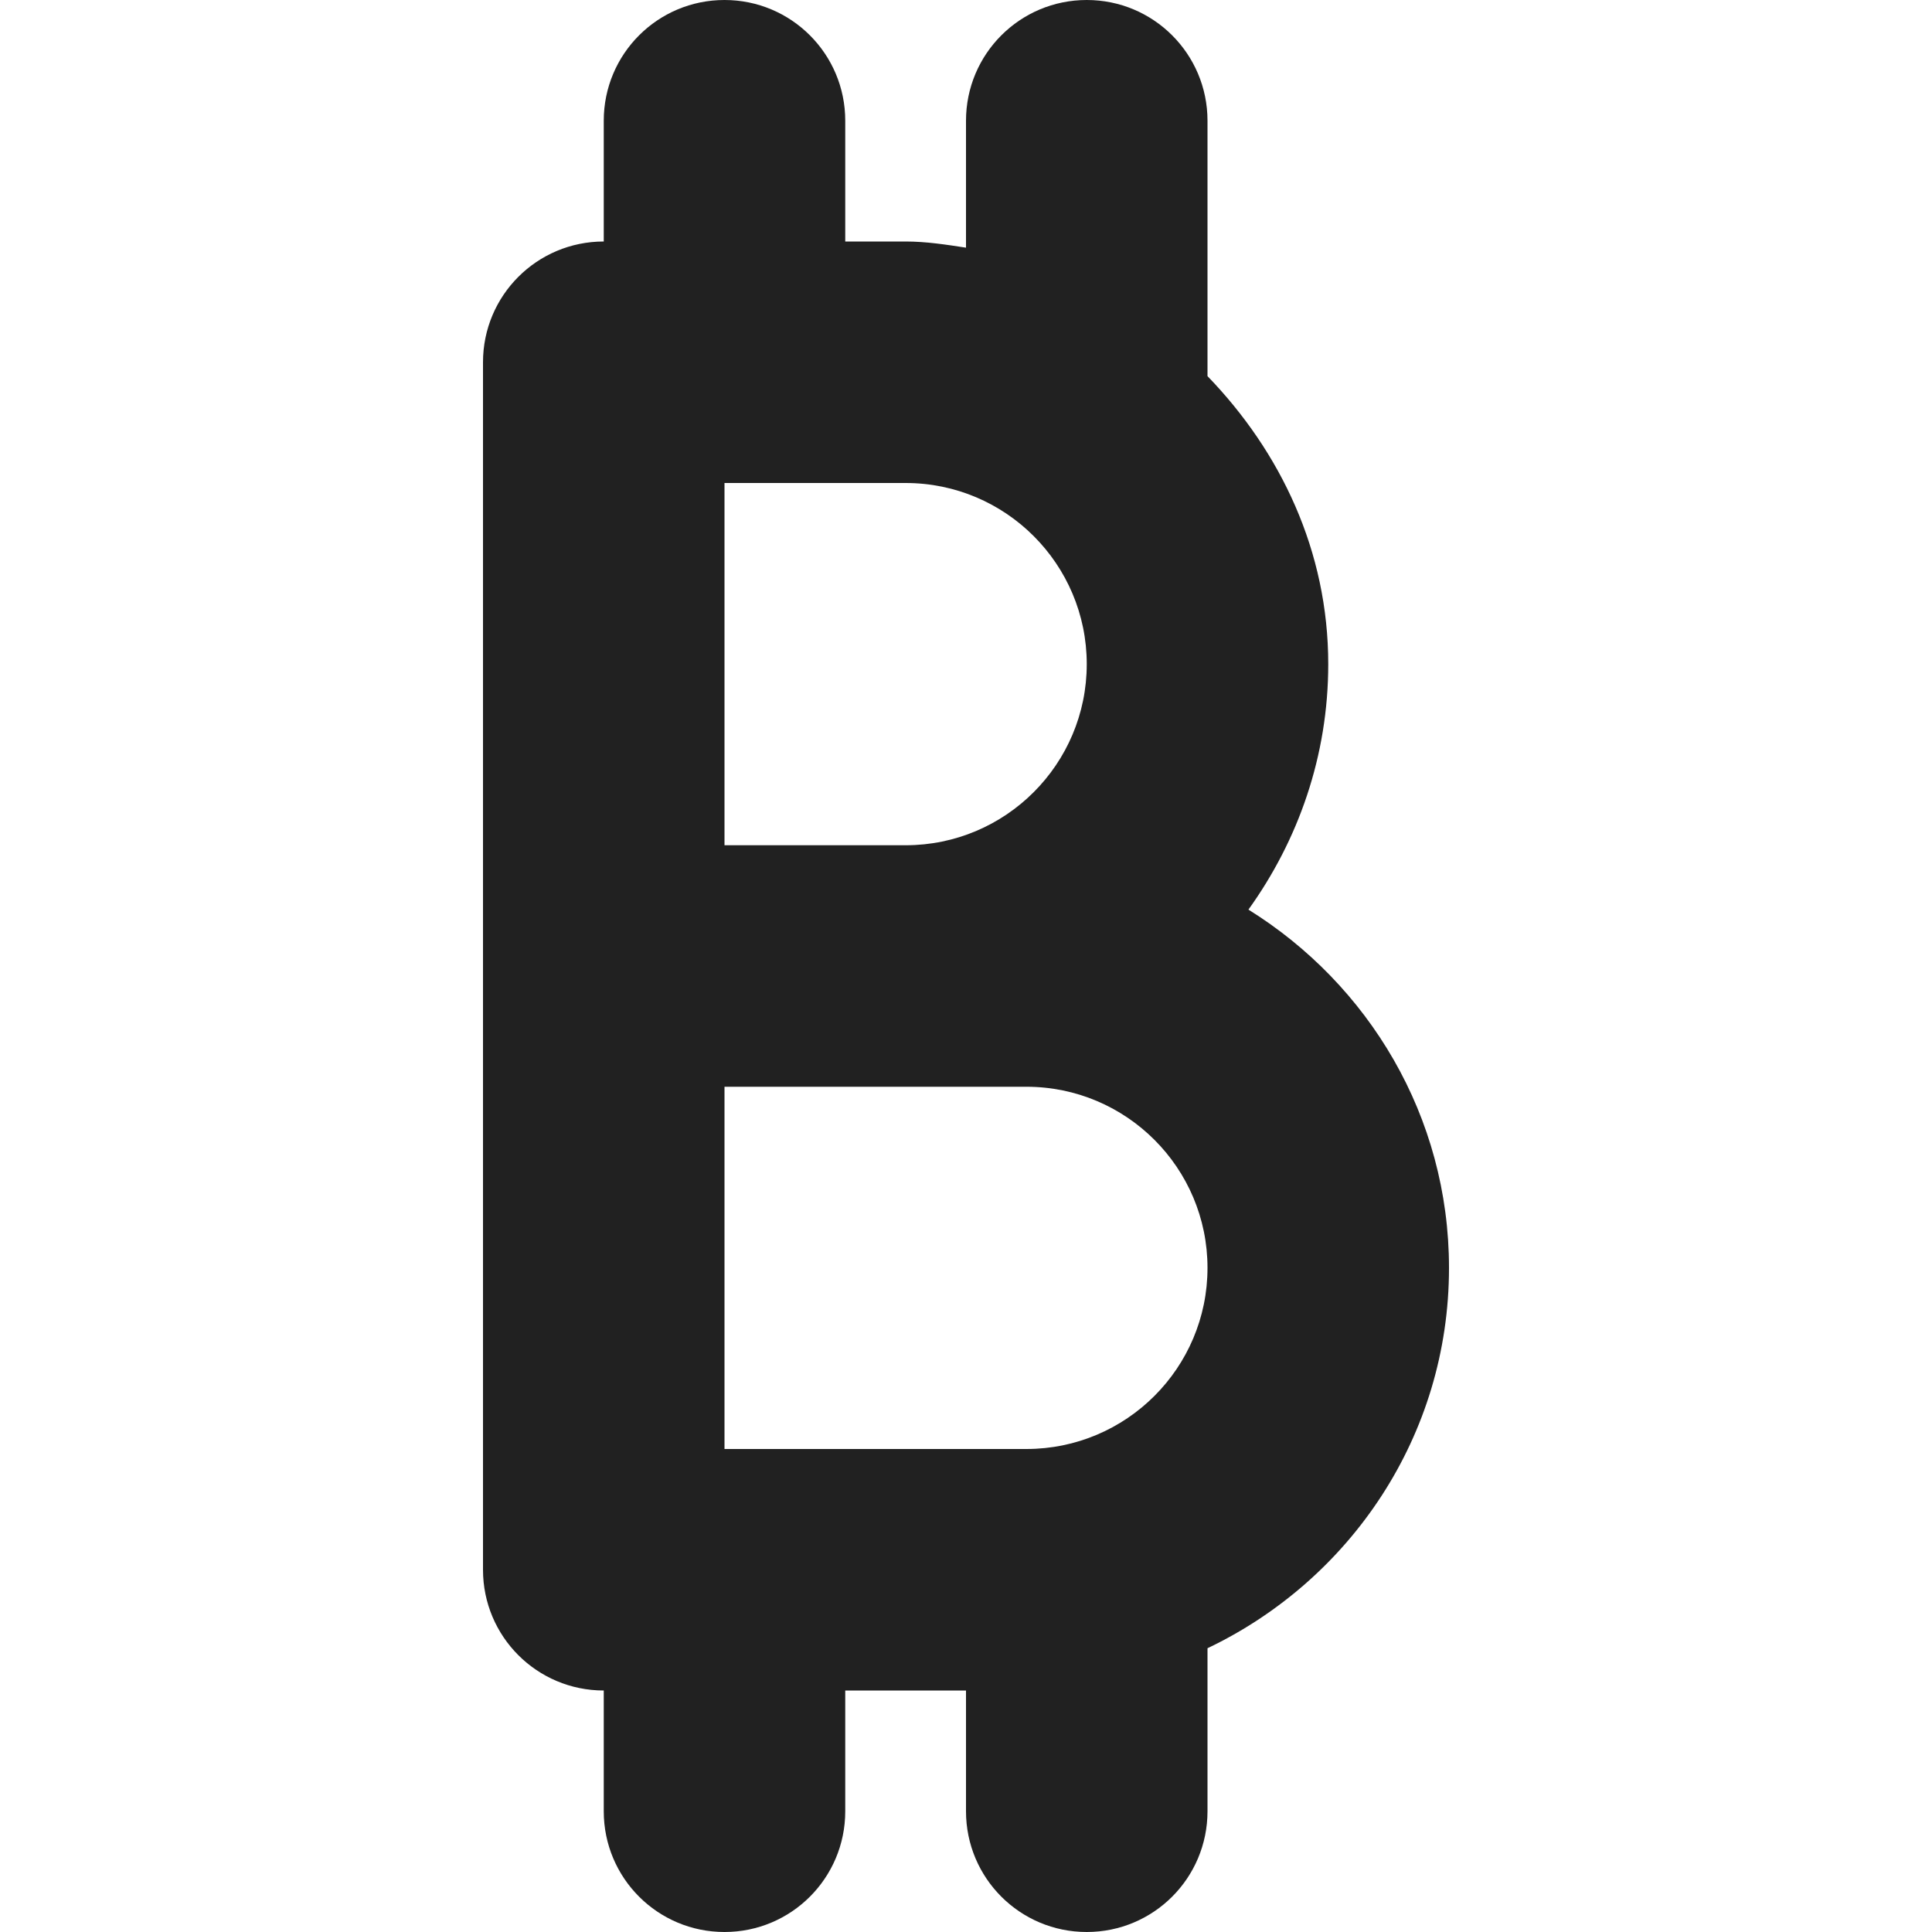 <?xml version="1.0" encoding="utf-8"?>
<!-- Generator: Adobe Illustrator 16.0.0, SVG Export Plug-In . SVG Version: 6.00 Build 0)  -->
<!DOCTYPE svg PUBLIC "-//W3C//DTD SVG 1.1//EN" "http://www.w3.org/Graphics/SVG/1.1/DTD/svg11.dtd">
<svg version="1.1" xmlns="http://www.w3.org/2000/svg" xmlns:xlink="http://www.w3.org/1999/xlink" x="0px" y="0px" width="16px"
	 height="16px" viewBox="0 0 16 16" enable-background="new 0 0 16 16" xml:space="preserve">
<g id="Layer_0_xA0_Image_1_">
</g>
<g id="Row_5_1_">
</g>
<g id="Row_4_1_">
	<g id="bitcoin">
		<g>
			<path fill="#212121" d="M10.339,7.533C10.751,6.96,11,6.261,11,5.5c0-0.938-0.396-1.76-1-2.385V1c0-0.553-0.447-1-1-1
				S8,0.447,8,1v1.051C7.836,2.026,7.671,2,7.5,2H7V1c0-0.553-0.447-1-1-1S5,0.447,5,1v1C4.447,2,4,2.447,4,3v10
				c0,0.553,0.447,1,1,1v1c0,0.553,0.447,1,1,1s1-0.447,1-1v-1h1v1c0,0.553,0.447,1,1,1s1-0.447,1-1v-1.35
				c1.18-0.563,2-1.757,2-3.15C12,9.244,11.333,8.151,10.339,7.533z M6,4h1.5C8.328,4,9,4.672,9,5.5S8.328,7,7.5,7H6V4z M8.5,12H6V9
				h2.5C9.328,9,10,9.672,10,10.5S9.328,12,8.5,12z"/>
		</g>
	</g>
</g>
<g id="Row_3_1_">
</g>
<g id="Row_2_1_">
</g>
<g id="Row_1_1_">
</g>
</svg>
